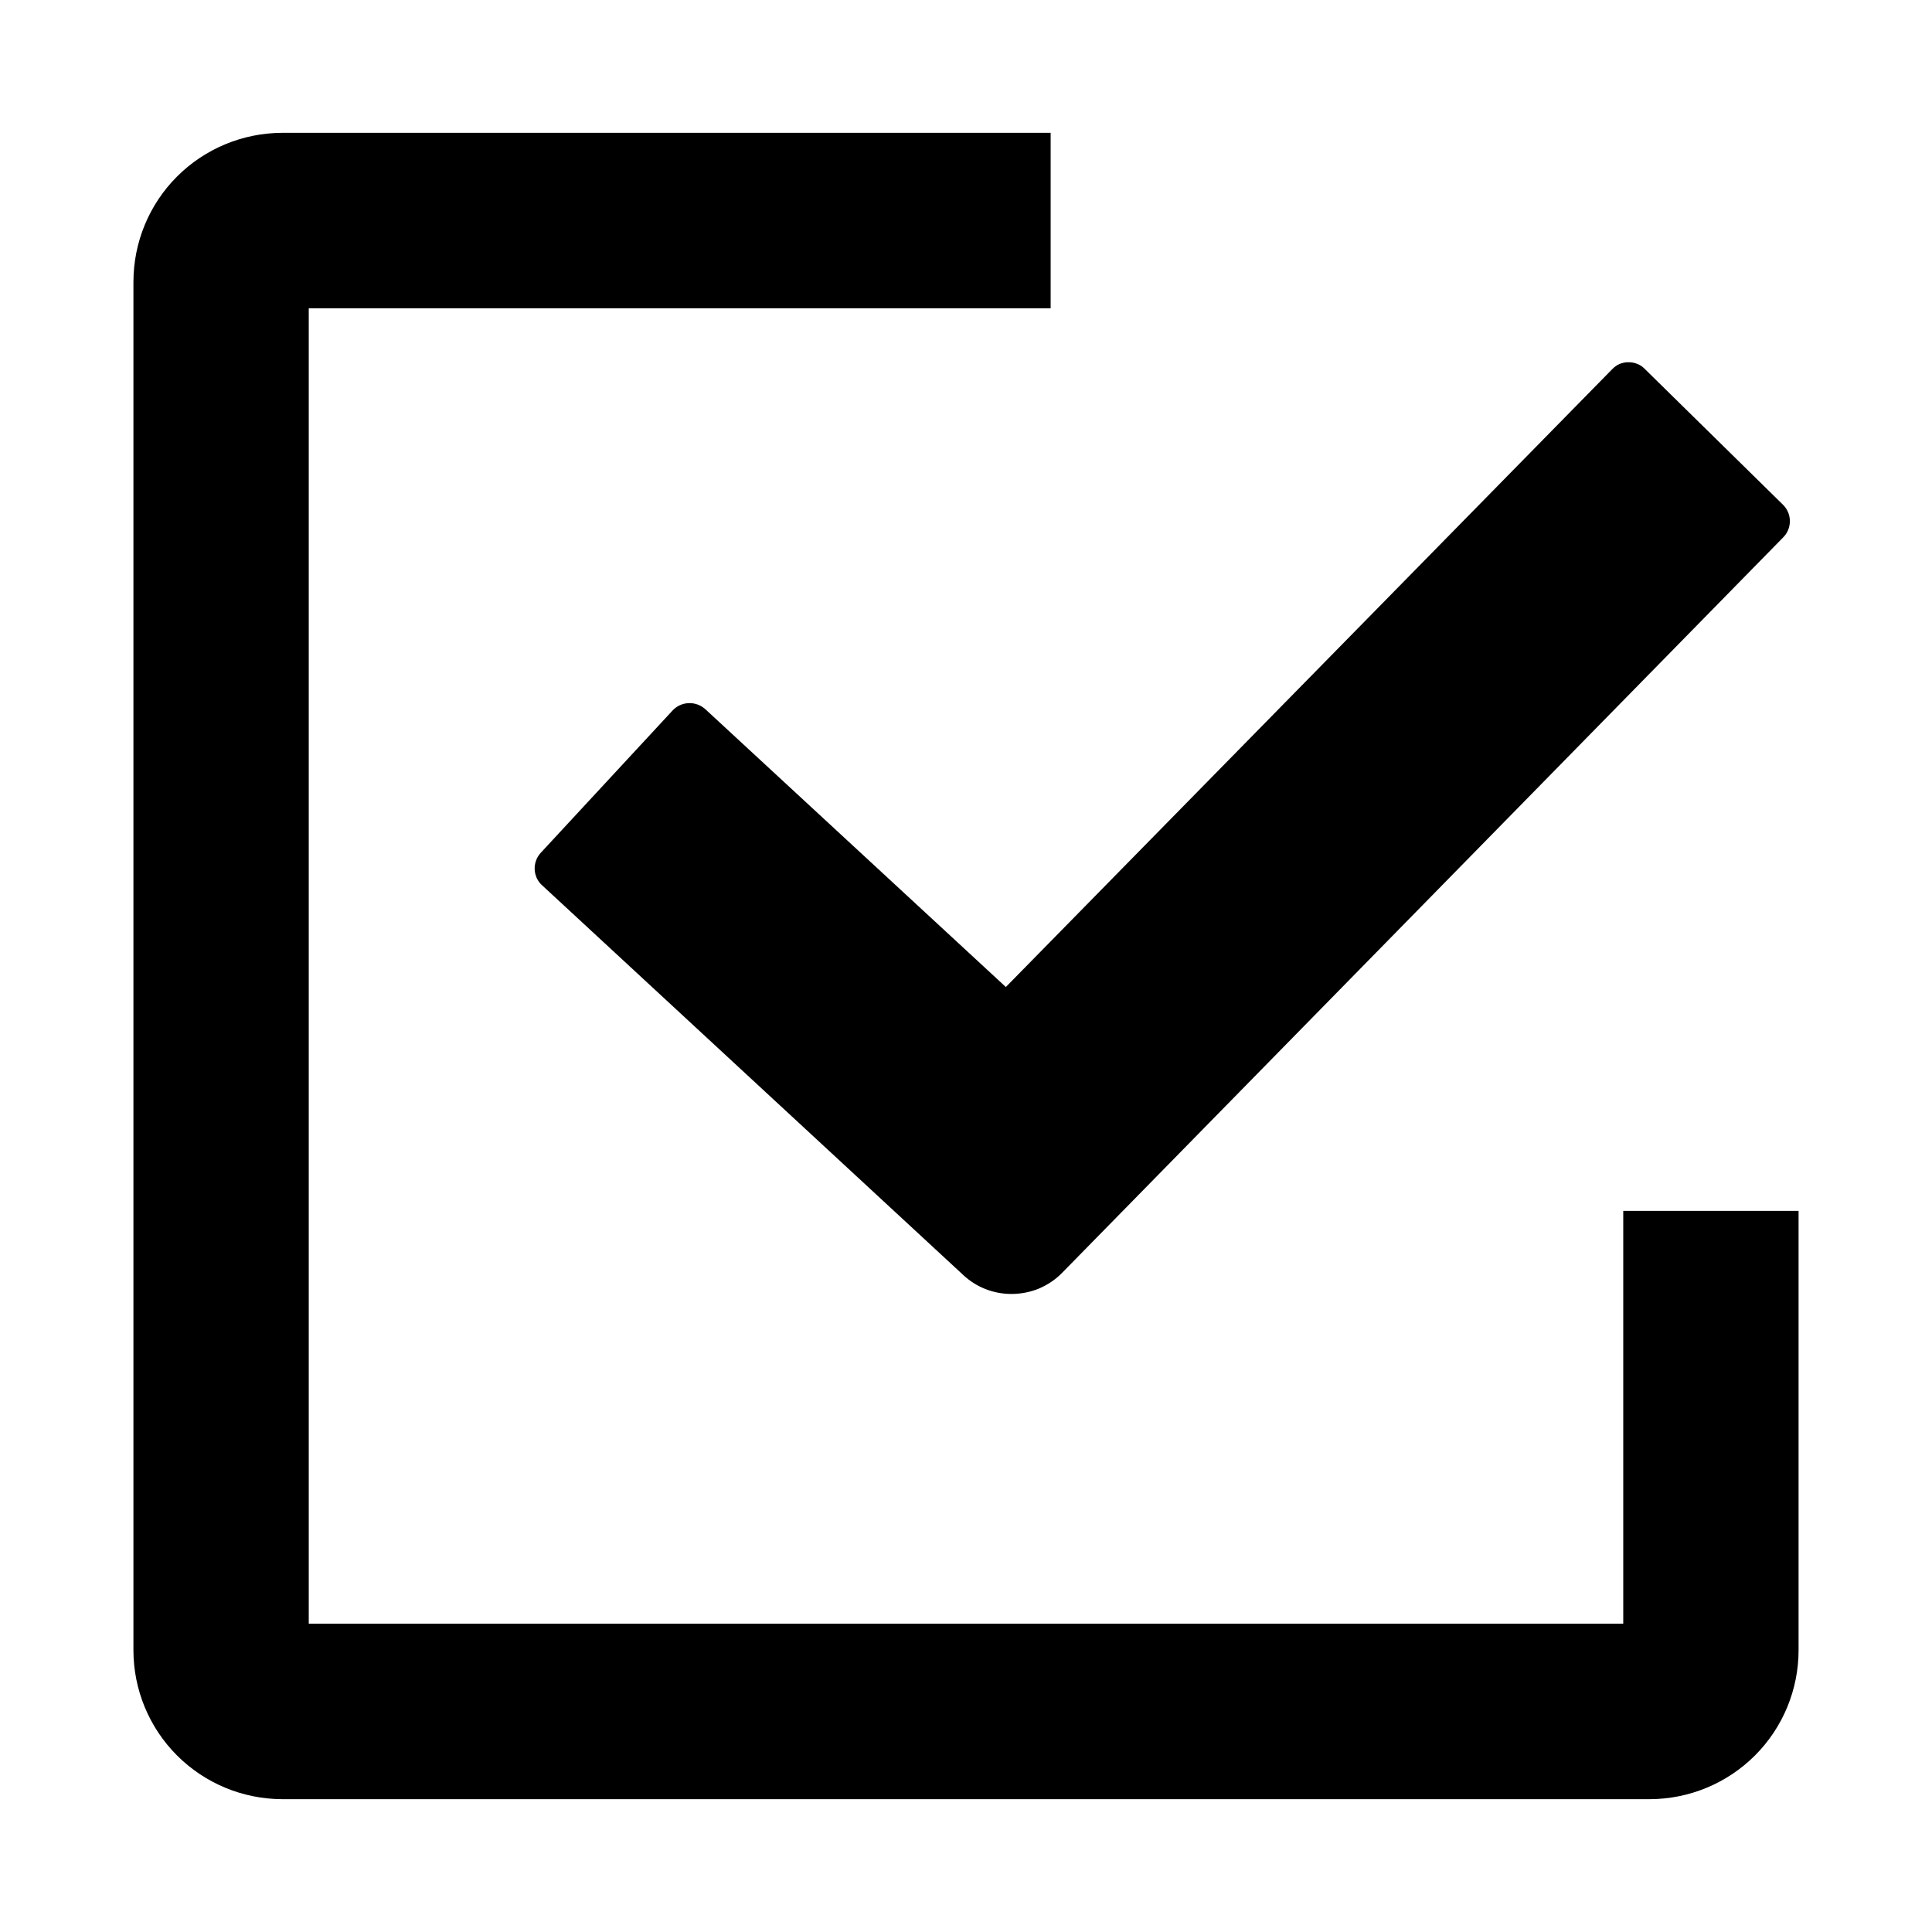 <svg width="16" height="16" viewBox="0 0 16 16" fill="none" xmlns="http://www.w3.org/2000/svg">
<path d="M13.443 10.028V13.447H2.557V2.553H8.701V1.1H2.337C2.01 1.101 1.697 1.231 1.466 1.462C1.235 1.693 1.106 2.006 1.105 2.332V13.666C1.105 13.993 1.235 14.307 1.466 14.538C1.697 14.769 2.01 14.899 2.337 14.9H13.663C13.99 14.899 14.303 14.769 14.534 14.538C14.765 14.307 14.895 13.993 14.895 13.666V10.028H13.443Z" fill="black"/>
<path d="M8.376 10.716C8.227 10.716 8.084 10.66 7.976 10.558L4.491 7.333C4.472 7.317 4.457 7.296 4.446 7.274C4.436 7.251 4.429 7.227 4.428 7.202C4.427 7.177 4.43 7.152 4.439 7.128C4.447 7.104 4.46 7.083 4.477 7.064L5.57 5.884C5.604 5.847 5.652 5.825 5.703 5.823C5.754 5.821 5.803 5.839 5.841 5.873L8.33 8.174L13.351 3.058C13.369 3.039 13.39 3.024 13.413 3.014C13.437 3.005 13.462 2.999 13.487 3C13.512 3 13.537 3.004 13.56 3.014C13.583 3.023 13.604 3.037 13.621 3.055L14.767 4.181C14.803 4.217 14.823 4.265 14.823 4.316C14.823 4.367 14.803 4.415 14.767 4.451L8.798 10.539C8.743 10.596 8.677 10.64 8.605 10.671C8.532 10.701 8.454 10.716 8.376 10.716Z" fill="black"/>
</svg>
